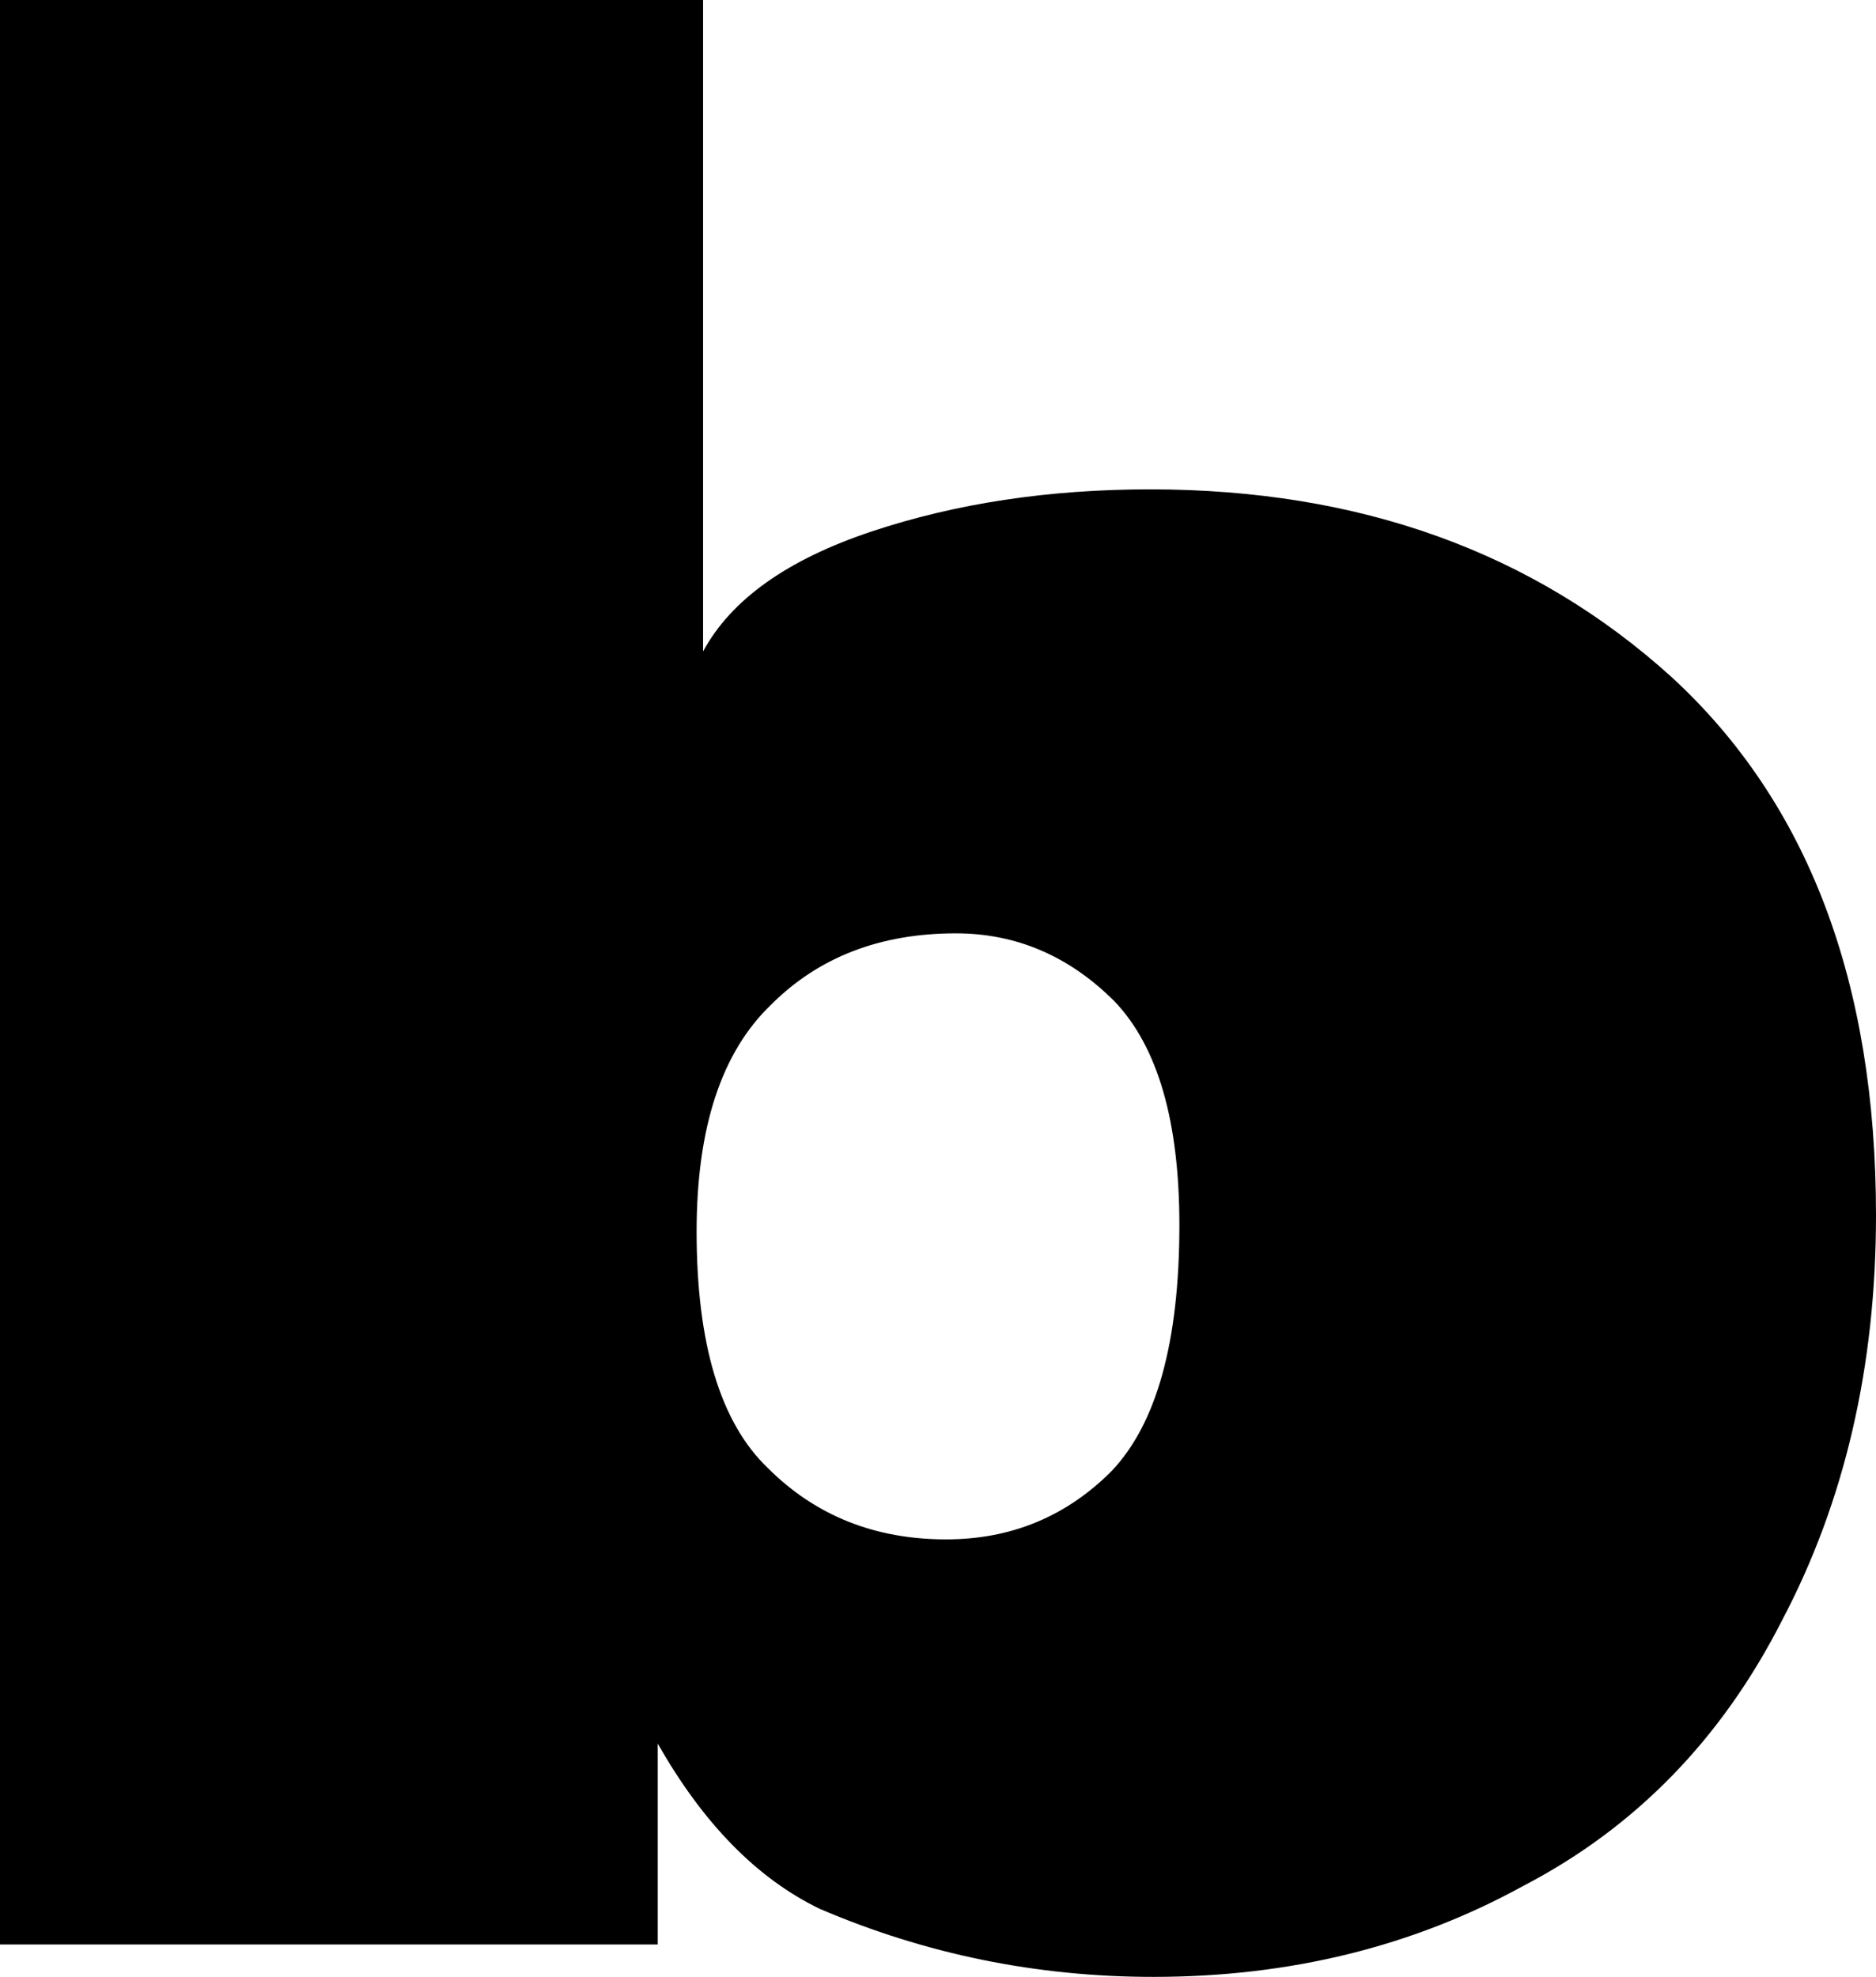 <?xml version="1.0" encoding="UTF-8" standalone="no"?>
<svg xmlns:xlink="http://www.w3.org/1999/xlink" height="30.5px" width="28.95px" xmlns="http://www.w3.org/2000/svg">
  <g transform="matrix(1.0, 0.0, 0.0, 1.0, -386.05, -209.85)">
    <path d="M415.0 228.6 Q415.0 232.1 413.55 234.85 412.15 237.6 409.55 238.95 407.0 240.35 403.85 240.35 401.15 240.35 398.7 239.3 397.25 238.6 396.2 236.75 L396.2 239.85 386.05 239.85 386.05 209.85 396.9 209.85 396.9 219.9 Q397.55 218.7 399.5 218.05 401.45 217.4 403.8 217.4 408.65 217.4 411.85 220.3 415.0 223.2 415.0 228.6 M396.8 228.85 Q396.8 231.45 397.9 232.5 399.0 233.6 400.65 233.6 402.15 233.6 403.2 232.55 404.25 231.45 404.25 228.75 404.25 226.35 403.25 225.3 402.2 224.25 400.8 224.25 399.05 224.25 397.95 225.35 396.8 226.45 396.8 228.85" fill="#000000" fill-rule="evenodd" stroke="none"/>
  </g>
</svg>

